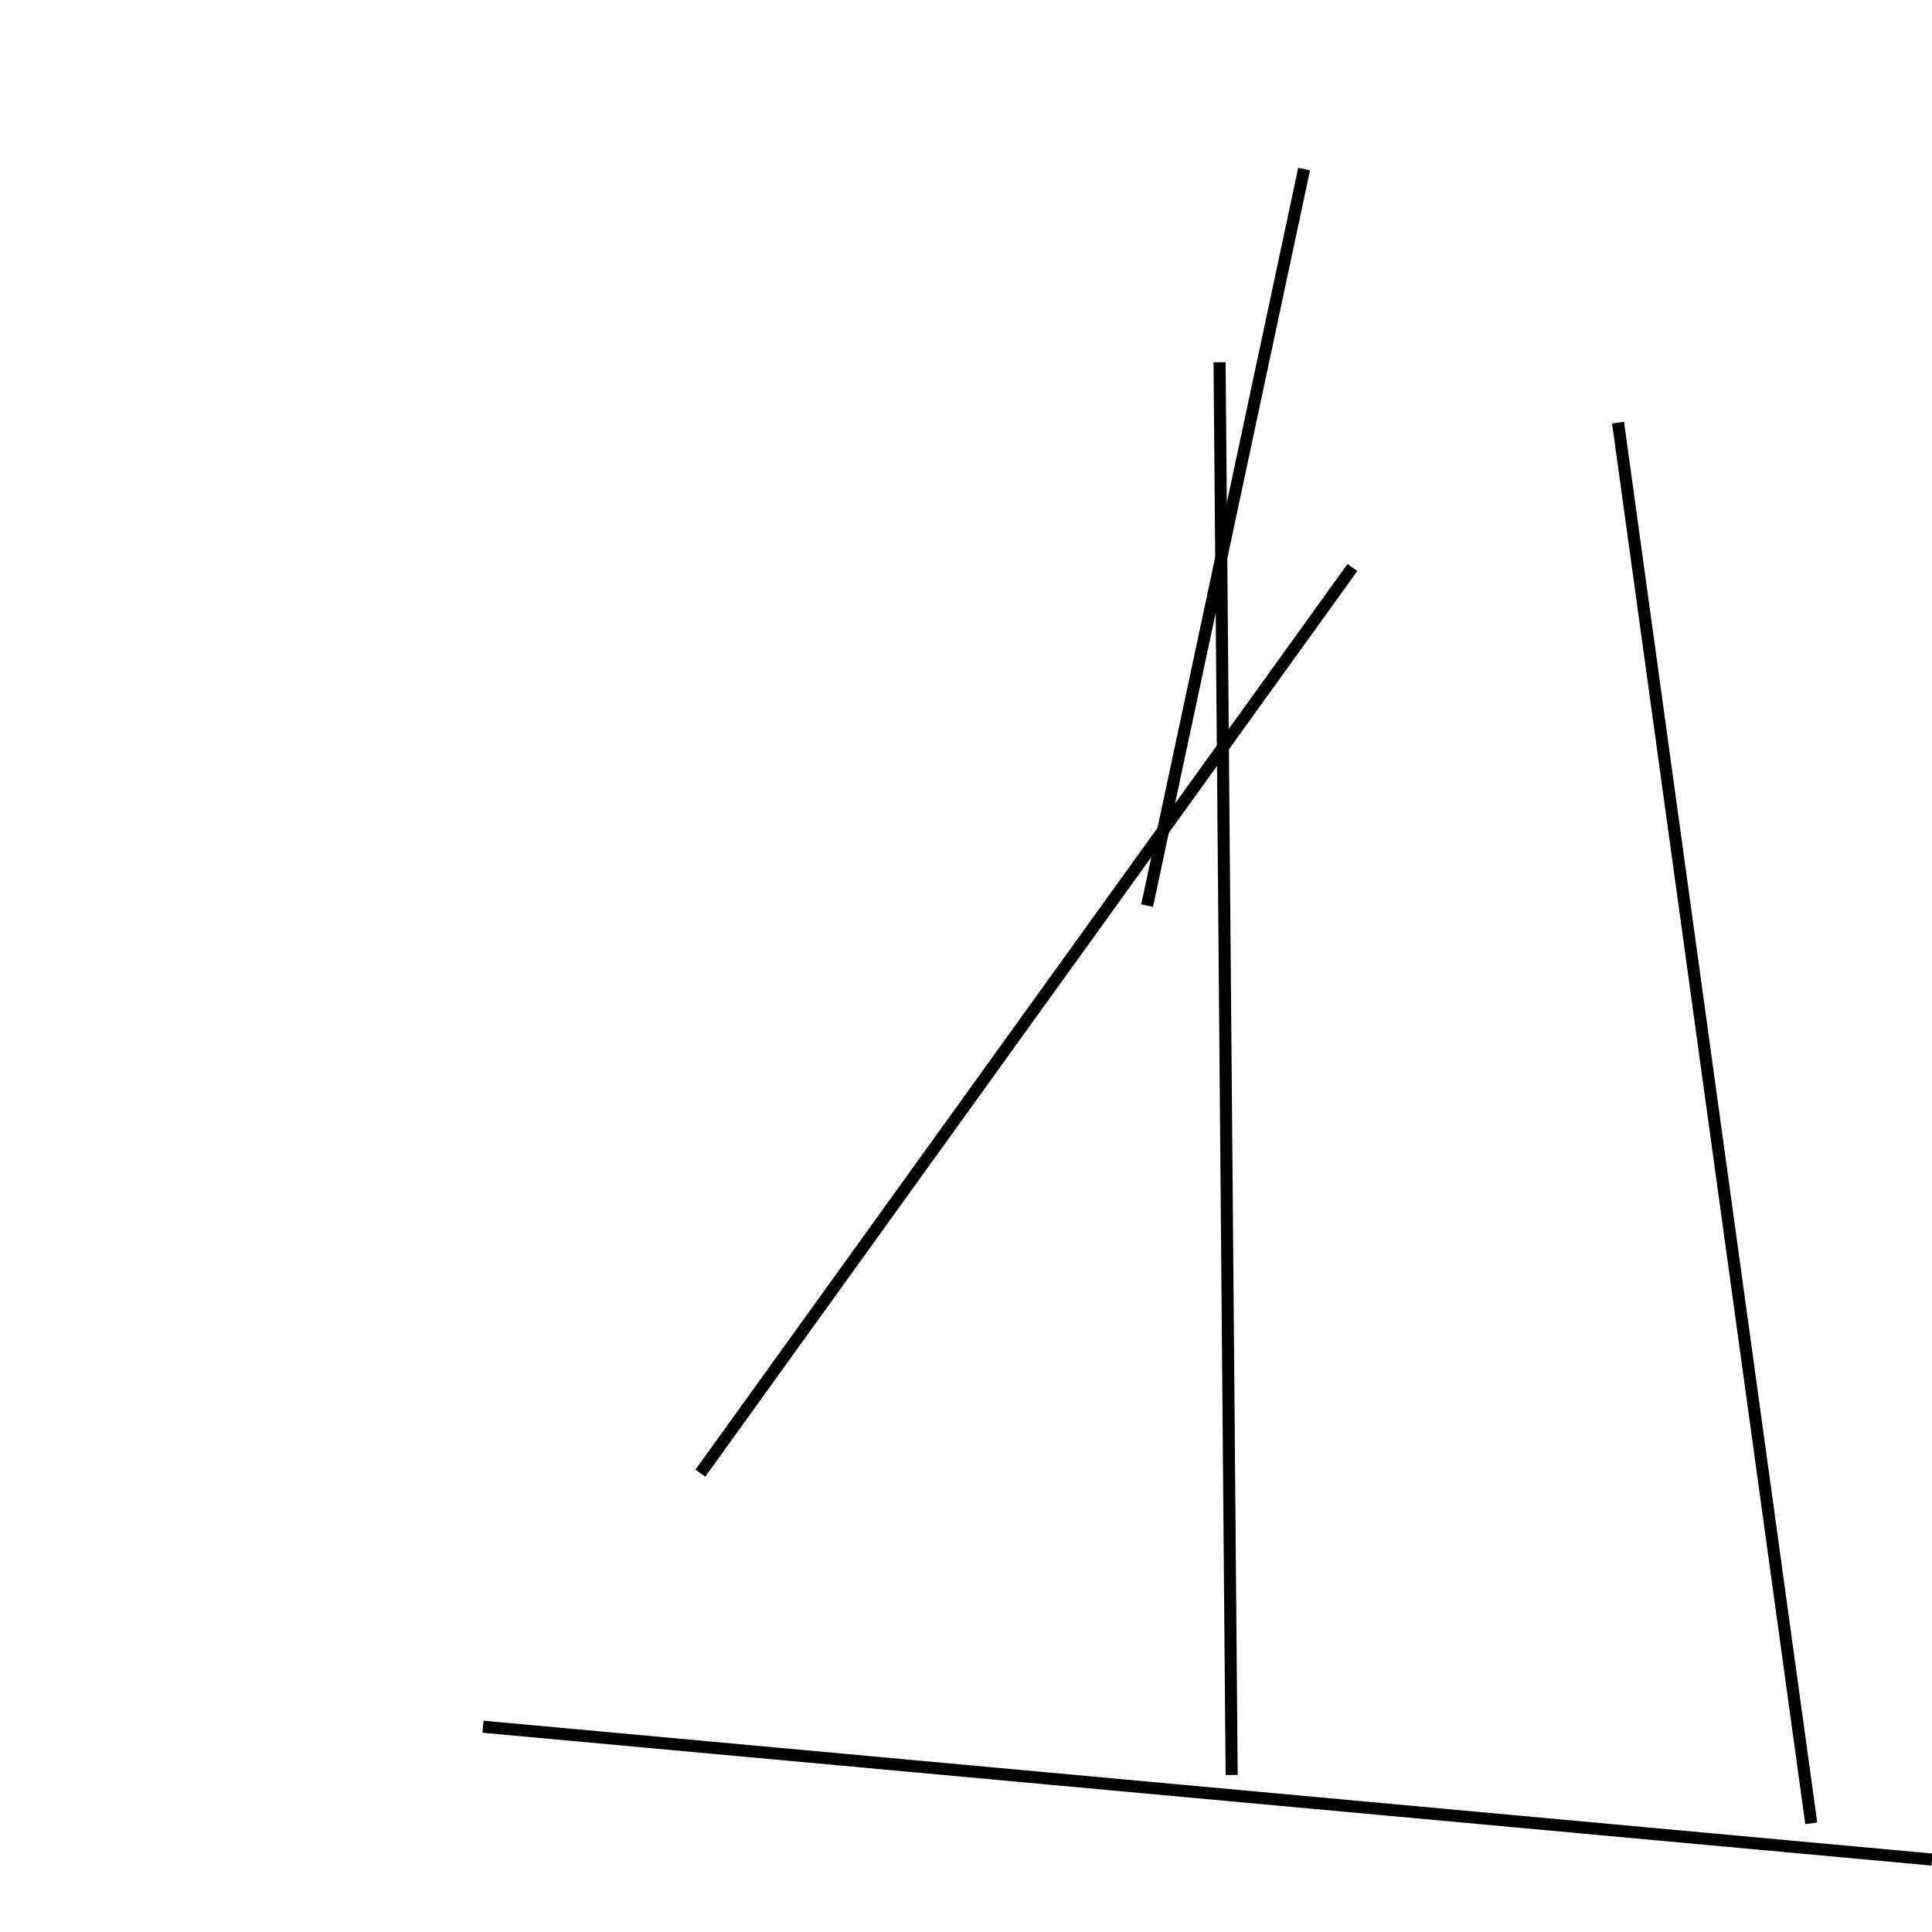 <?xml version="1.0" encoding="utf-8" ?>
<svg baseProfile="full" height="160" version="1.1" width="160" xmlns="http://www.w3.org/2000/svg" xmlns:ev="http://www.w3.org/2001/xml-events" xmlns:xlink="http://www.w3.org/1999/xlink"><defs /><line stroke="black" stroke-width="1" x1="160" x2="40" y1="154" y2="143" /><line stroke="black" stroke-width="1" x1="108" x2="95" y1="14" y2="75" /><line stroke="black" stroke-width="1" x1="134" x2="150" y1="35" y2="151" /><line stroke="black" stroke-width="1" x1="102" x2="101" y1="147" y2="30" /><line stroke="black" stroke-width="1" x1="58" x2="112" y1="122" y2="47" /></svg>